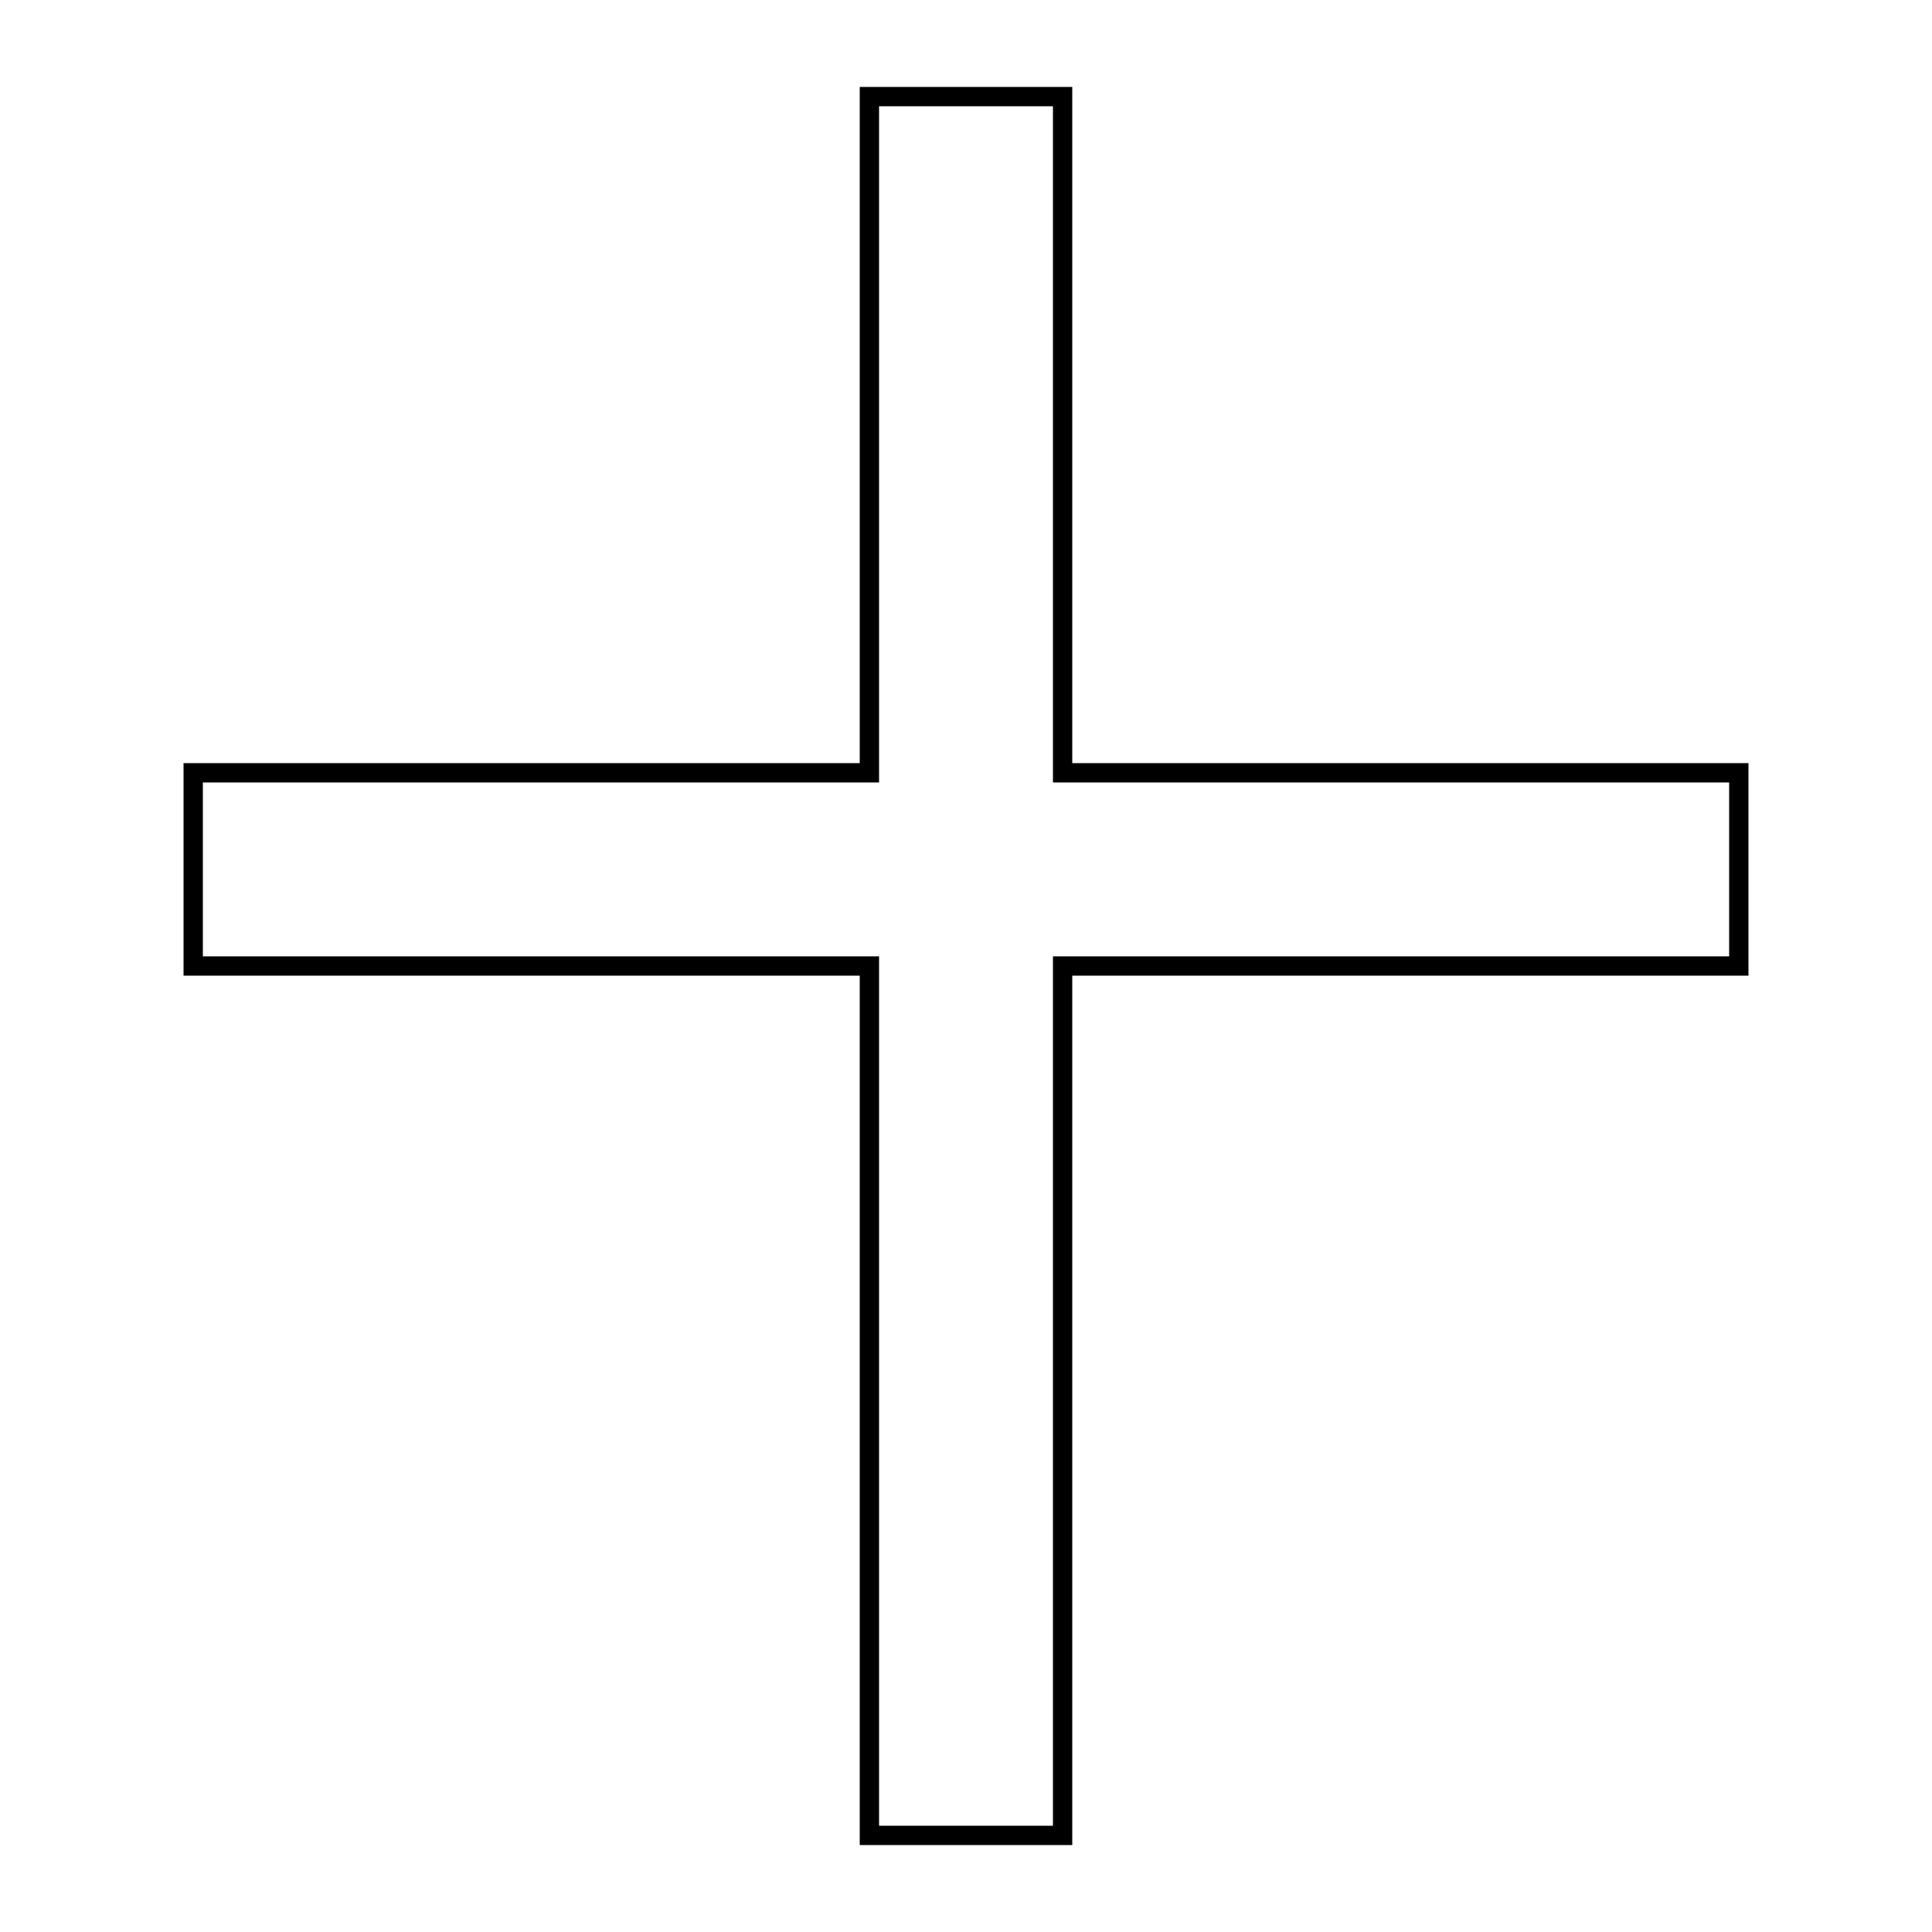 <svg width="200" height="200" viewBox="0 0 200 200" xmlns="http://www.w3.org/2000/svg">
  <path d="M90,10 
           L110,10 
           L110,80 
           L180,80 
           L180,100 
           L110,100 
           L110,190 
           L90,190 
           L90,100 
           L20,100 
           L20,80 
           L90,80 Z" 
        stroke="black" fill="none" stroke-width="2"/>
</svg>
